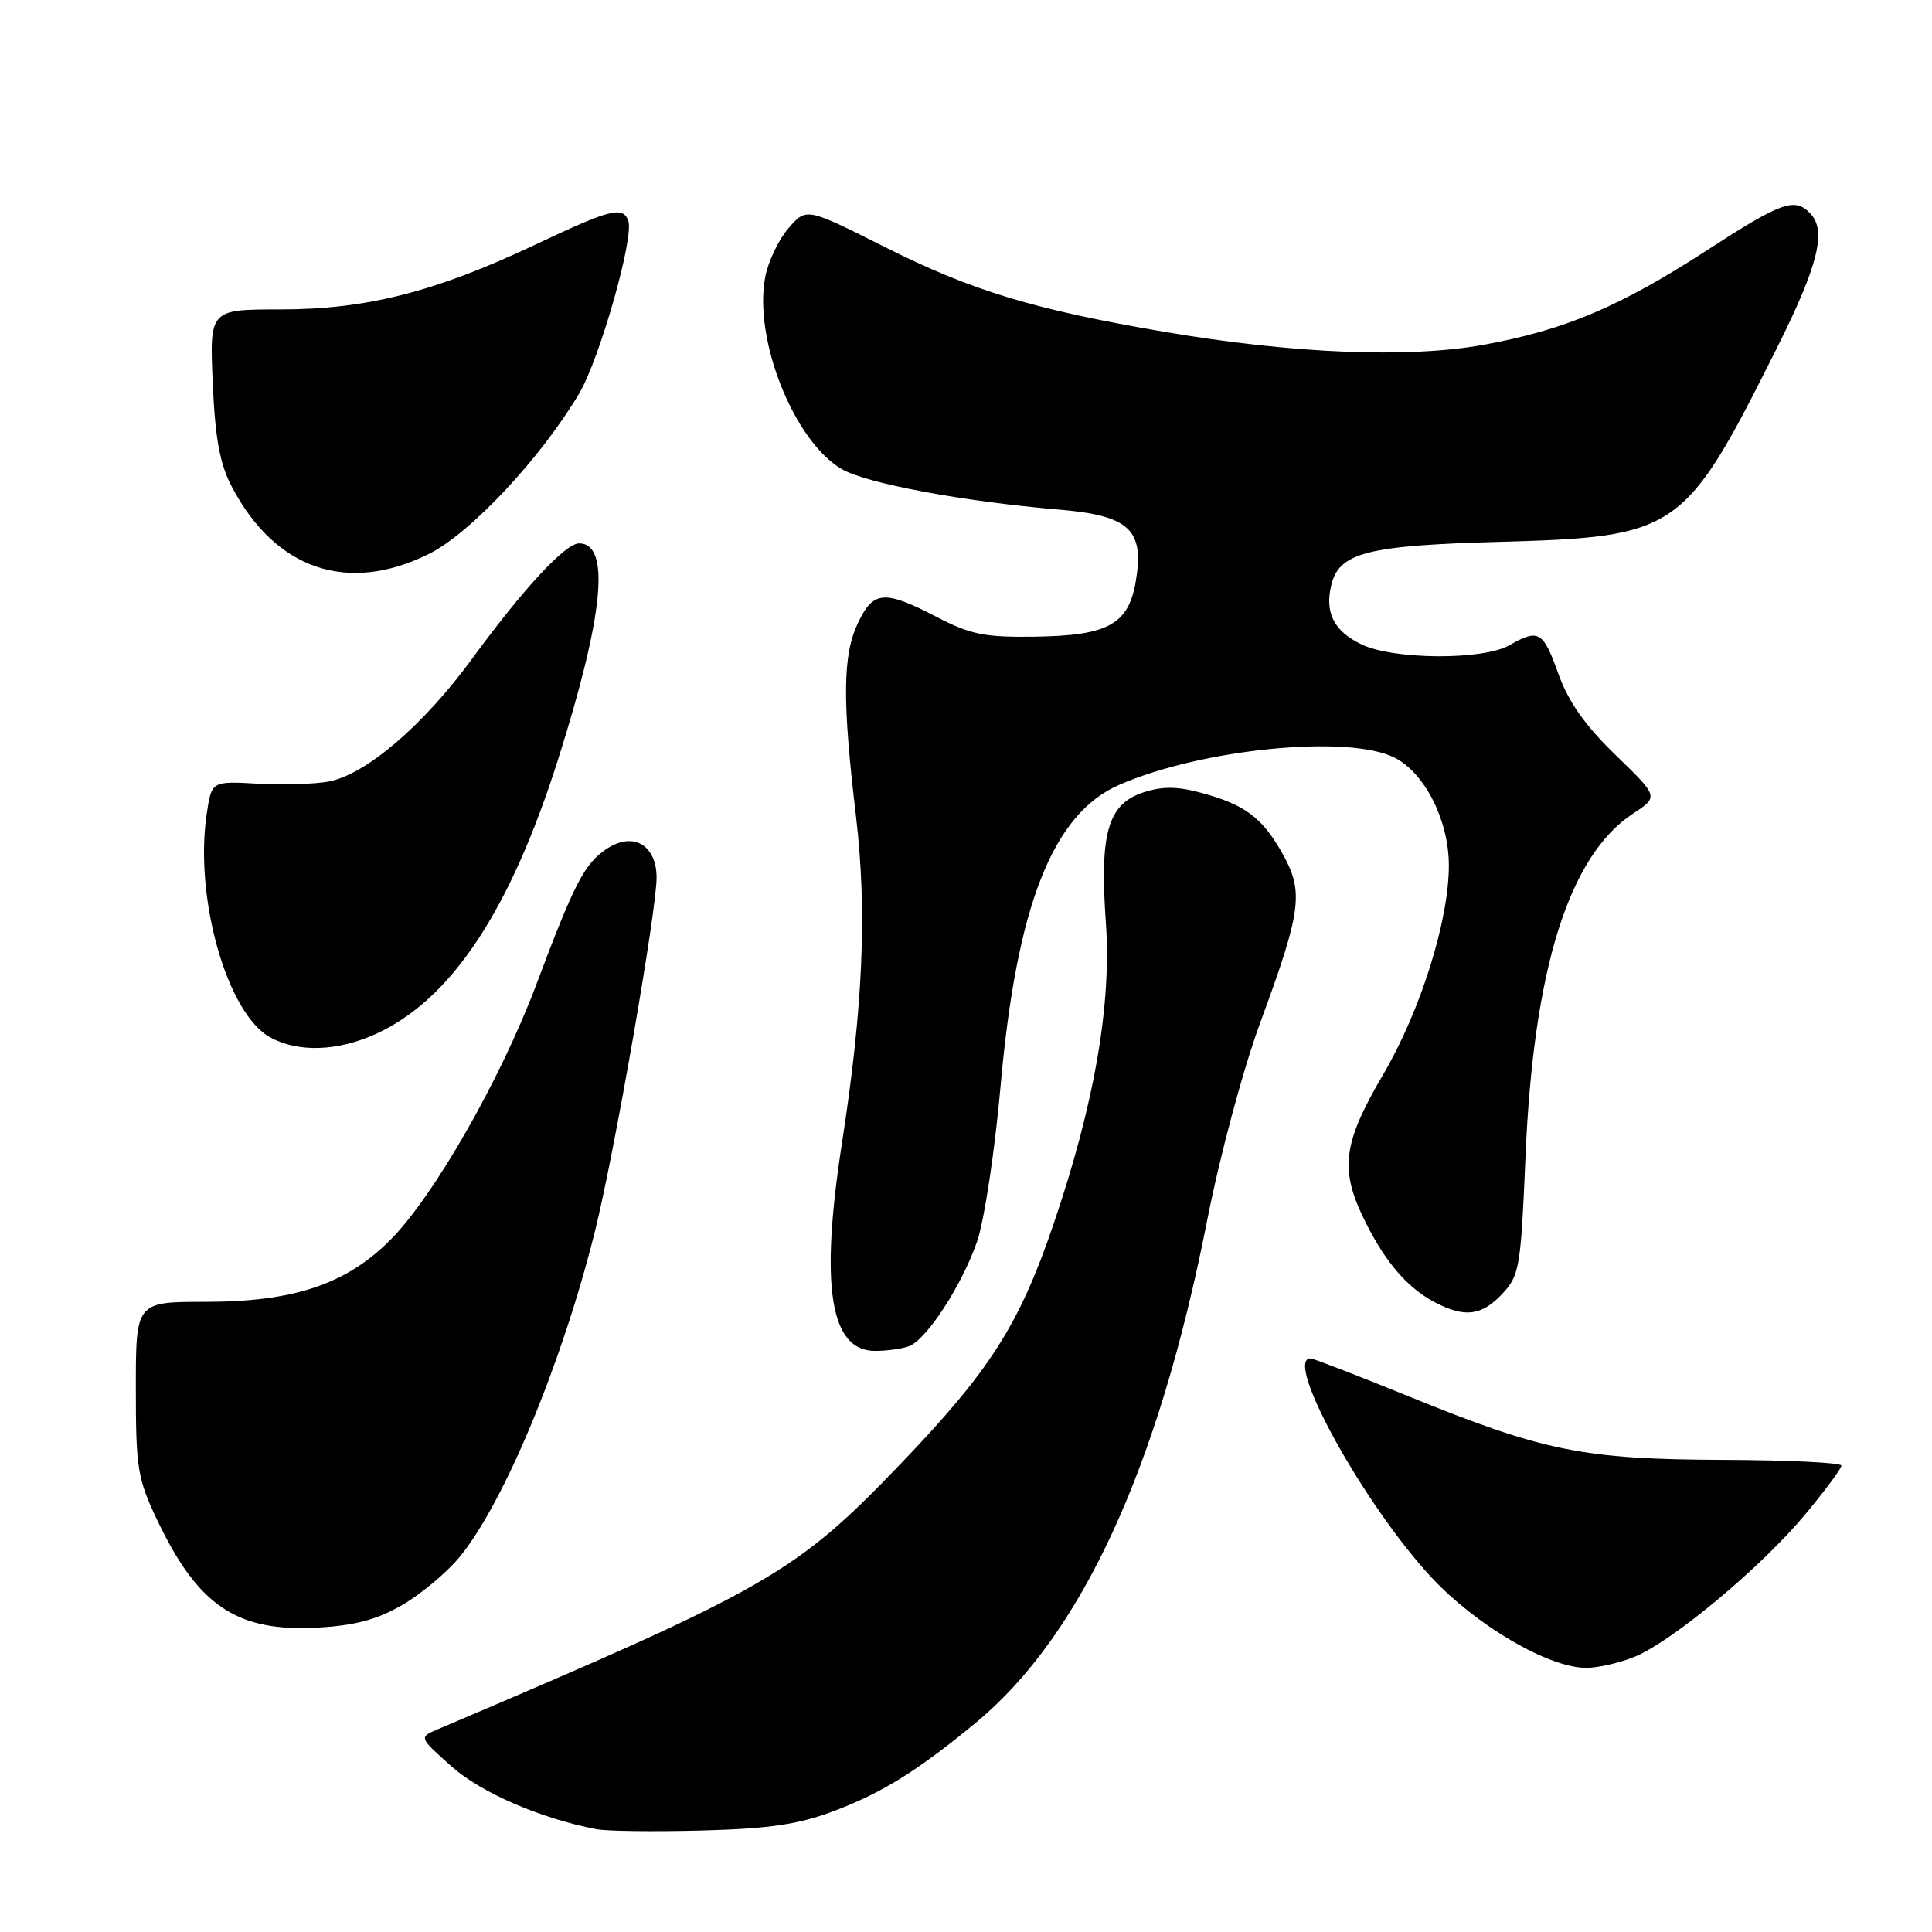<?xml version="1.0" encoding="UTF-8" standalone="no"?>
<!DOCTYPE svg PUBLIC "-//W3C//DTD SVG 1.1//EN" "http://www.w3.org/Graphics/SVG/1.1/DTD/svg11.dtd" >
<svg xmlns="http://www.w3.org/2000/svg" xmlns:xlink="http://www.w3.org/1999/xlink" version="1.1" viewBox="0 0 256 256">
 <g >
 <path fill="currentColor"
d=" M 110.50 239.97 C 116.92 237.55 121.63 234.61 129.31 228.26 C 143.28 216.70 153.49 194.56 159.93 161.83 C 161.63 153.17 164.70 141.72 166.99 135.50 C 172.46 120.66 172.79 118.17 169.92 113.08 C 167.25 108.32 164.94 106.60 159.09 105.03 C 155.97 104.19 153.99 104.18 151.49 105.00 C 146.80 106.55 145.69 110.39 146.53 122.21 C 147.30 133.11 145.03 146.25 139.60 162.20 C 135.07 175.52 131.17 181.63 119.36 193.94 C 105.38 208.50 102.02 210.42 58.00 229.14 C 55.50 230.20 55.50 230.20 59.81 234.04 C 63.74 237.54 71.57 240.94 79.00 242.37 C 80.38 242.64 86.67 242.72 93.00 242.55 C 101.98 242.31 105.82 241.74 110.50 239.97 Z  M 216.69 219.49 C 221.73 217.38 233.40 207.63 239.17 200.70 C 241.83 197.51 244.00 194.58 244.00 194.20 C 244.00 193.81 236.91 193.47 228.25 193.44 C 209.75 193.36 204.58 192.32 186.60 185.00 C 179.84 182.25 174.01 180.00 173.65 180.00 C 170.04 180.00 180.68 199.30 189.60 208.93 C 195.54 215.35 205.18 221.00 210.19 221.00 C 211.77 221.00 214.69 220.32 216.69 219.49 Z  M 53.35 212.64 C 55.83 211.19 59.22 208.35 60.89 206.32 C 66.79 199.16 74.51 180.57 78.87 163.00 C 81.44 152.62 87.00 120.71 87.00 116.29 C 87.00 111.98 83.92 110.17 80.45 112.44 C 77.46 114.40 76.15 116.92 71.09 130.39 C 66.33 143.06 57.40 158.66 51.63 164.39 C 45.79 170.20 38.87 172.50 27.25 172.50 C 18.00 172.50 18.00 172.50 18.00 184.00 C 18.00 194.59 18.23 195.97 20.87 201.50 C 26.28 212.84 31.46 216.28 42.18 215.66 C 47.10 215.38 50.03 214.58 53.35 212.64 Z  M 120.45 178.38 C 122.80 177.48 127.48 170.28 129.47 164.50 C 130.42 161.75 131.82 152.49 132.58 143.92 C 134.70 120.02 139.48 107.87 148.27 104.01 C 159.22 99.21 178.79 97.29 184.84 100.42 C 188.82 102.47 191.95 108.69 191.98 114.59 C 192.02 121.87 188.25 133.90 183.27 142.39 C 177.86 151.62 177.46 155.03 180.98 162.03 C 183.68 167.40 186.56 170.70 190.20 172.60 C 194.11 174.63 196.34 174.34 199.07 171.43 C 201.34 169.01 201.52 167.92 202.14 153.18 C 203.19 128.35 207.90 113.36 216.41 107.79 C 219.78 105.57 219.78 105.57 214.07 100.04 C 210.01 96.11 207.81 92.98 206.48 89.25 C 204.47 83.63 203.88 83.28 200.00 85.50 C 196.52 87.49 184.71 87.43 180.44 85.40 C 176.75 83.65 175.49 81.16 176.42 77.45 C 177.48 73.23 181.19 72.28 198.57 71.80 C 222.37 71.14 223.19 70.57 235.37 46.27 C 240.97 35.10 242.10 30.50 239.80 28.20 C 237.75 26.15 235.99 26.80 226.09 33.22 C 214.58 40.67 207.34 43.73 196.57 45.69 C 186.67 47.49 171.32 46.87 154.36 43.98 C 137.01 41.03 128.74 38.52 117.18 32.70 C 106.85 27.50 106.85 27.50 104.47 30.25 C 103.16 31.77 101.77 34.69 101.39 36.74 C 99.84 45.01 105.21 58.47 111.54 62.16 C 114.78 64.06 127.70 66.46 140.28 67.52 C 149.66 68.31 151.65 70.17 150.50 77.01 C 149.53 82.74 146.84 84.22 137.17 84.36 C 130.49 84.46 128.62 84.09 124.10 81.74 C 117.18 78.15 115.72 78.26 113.69 82.53 C 111.66 86.79 111.59 92.71 113.42 108.13 C 114.91 120.76 114.37 133.32 111.56 151.50 C 108.63 170.46 109.99 179.00 115.94 179.00 C 117.53 179.00 119.56 178.72 120.45 178.38 Z  M 49.78 137.01 C 59.77 132.48 67.59 120.70 73.96 100.59 C 80.00 81.52 80.92 72.00 76.73 72.00 C 74.91 72.00 69.34 78.00 62.57 87.27 C 56.12 96.10 48.49 102.63 43.55 103.56 C 41.70 103.90 37.46 104.03 34.12 103.84 C 28.04 103.50 28.04 103.50 27.39 107.85 C 25.73 118.99 30.10 134.36 35.83 137.47 C 39.53 139.48 44.72 139.31 49.78 137.01 Z  M 56.85 73.39 C 62.36 70.64 71.71 60.65 76.76 52.11 C 79.47 47.52 84.05 31.41 83.25 29.25 C 82.52 27.28 80.90 27.70 70.88 32.44 C 57.64 38.69 48.56 41.00 37.15 41.00 C 27.77 41.00 27.77 41.00 28.19 50.75 C 28.51 58.11 29.13 61.48 30.72 64.50 C 36.49 75.49 46.08 78.75 56.85 73.39 Z "/>
</g>
</svg>